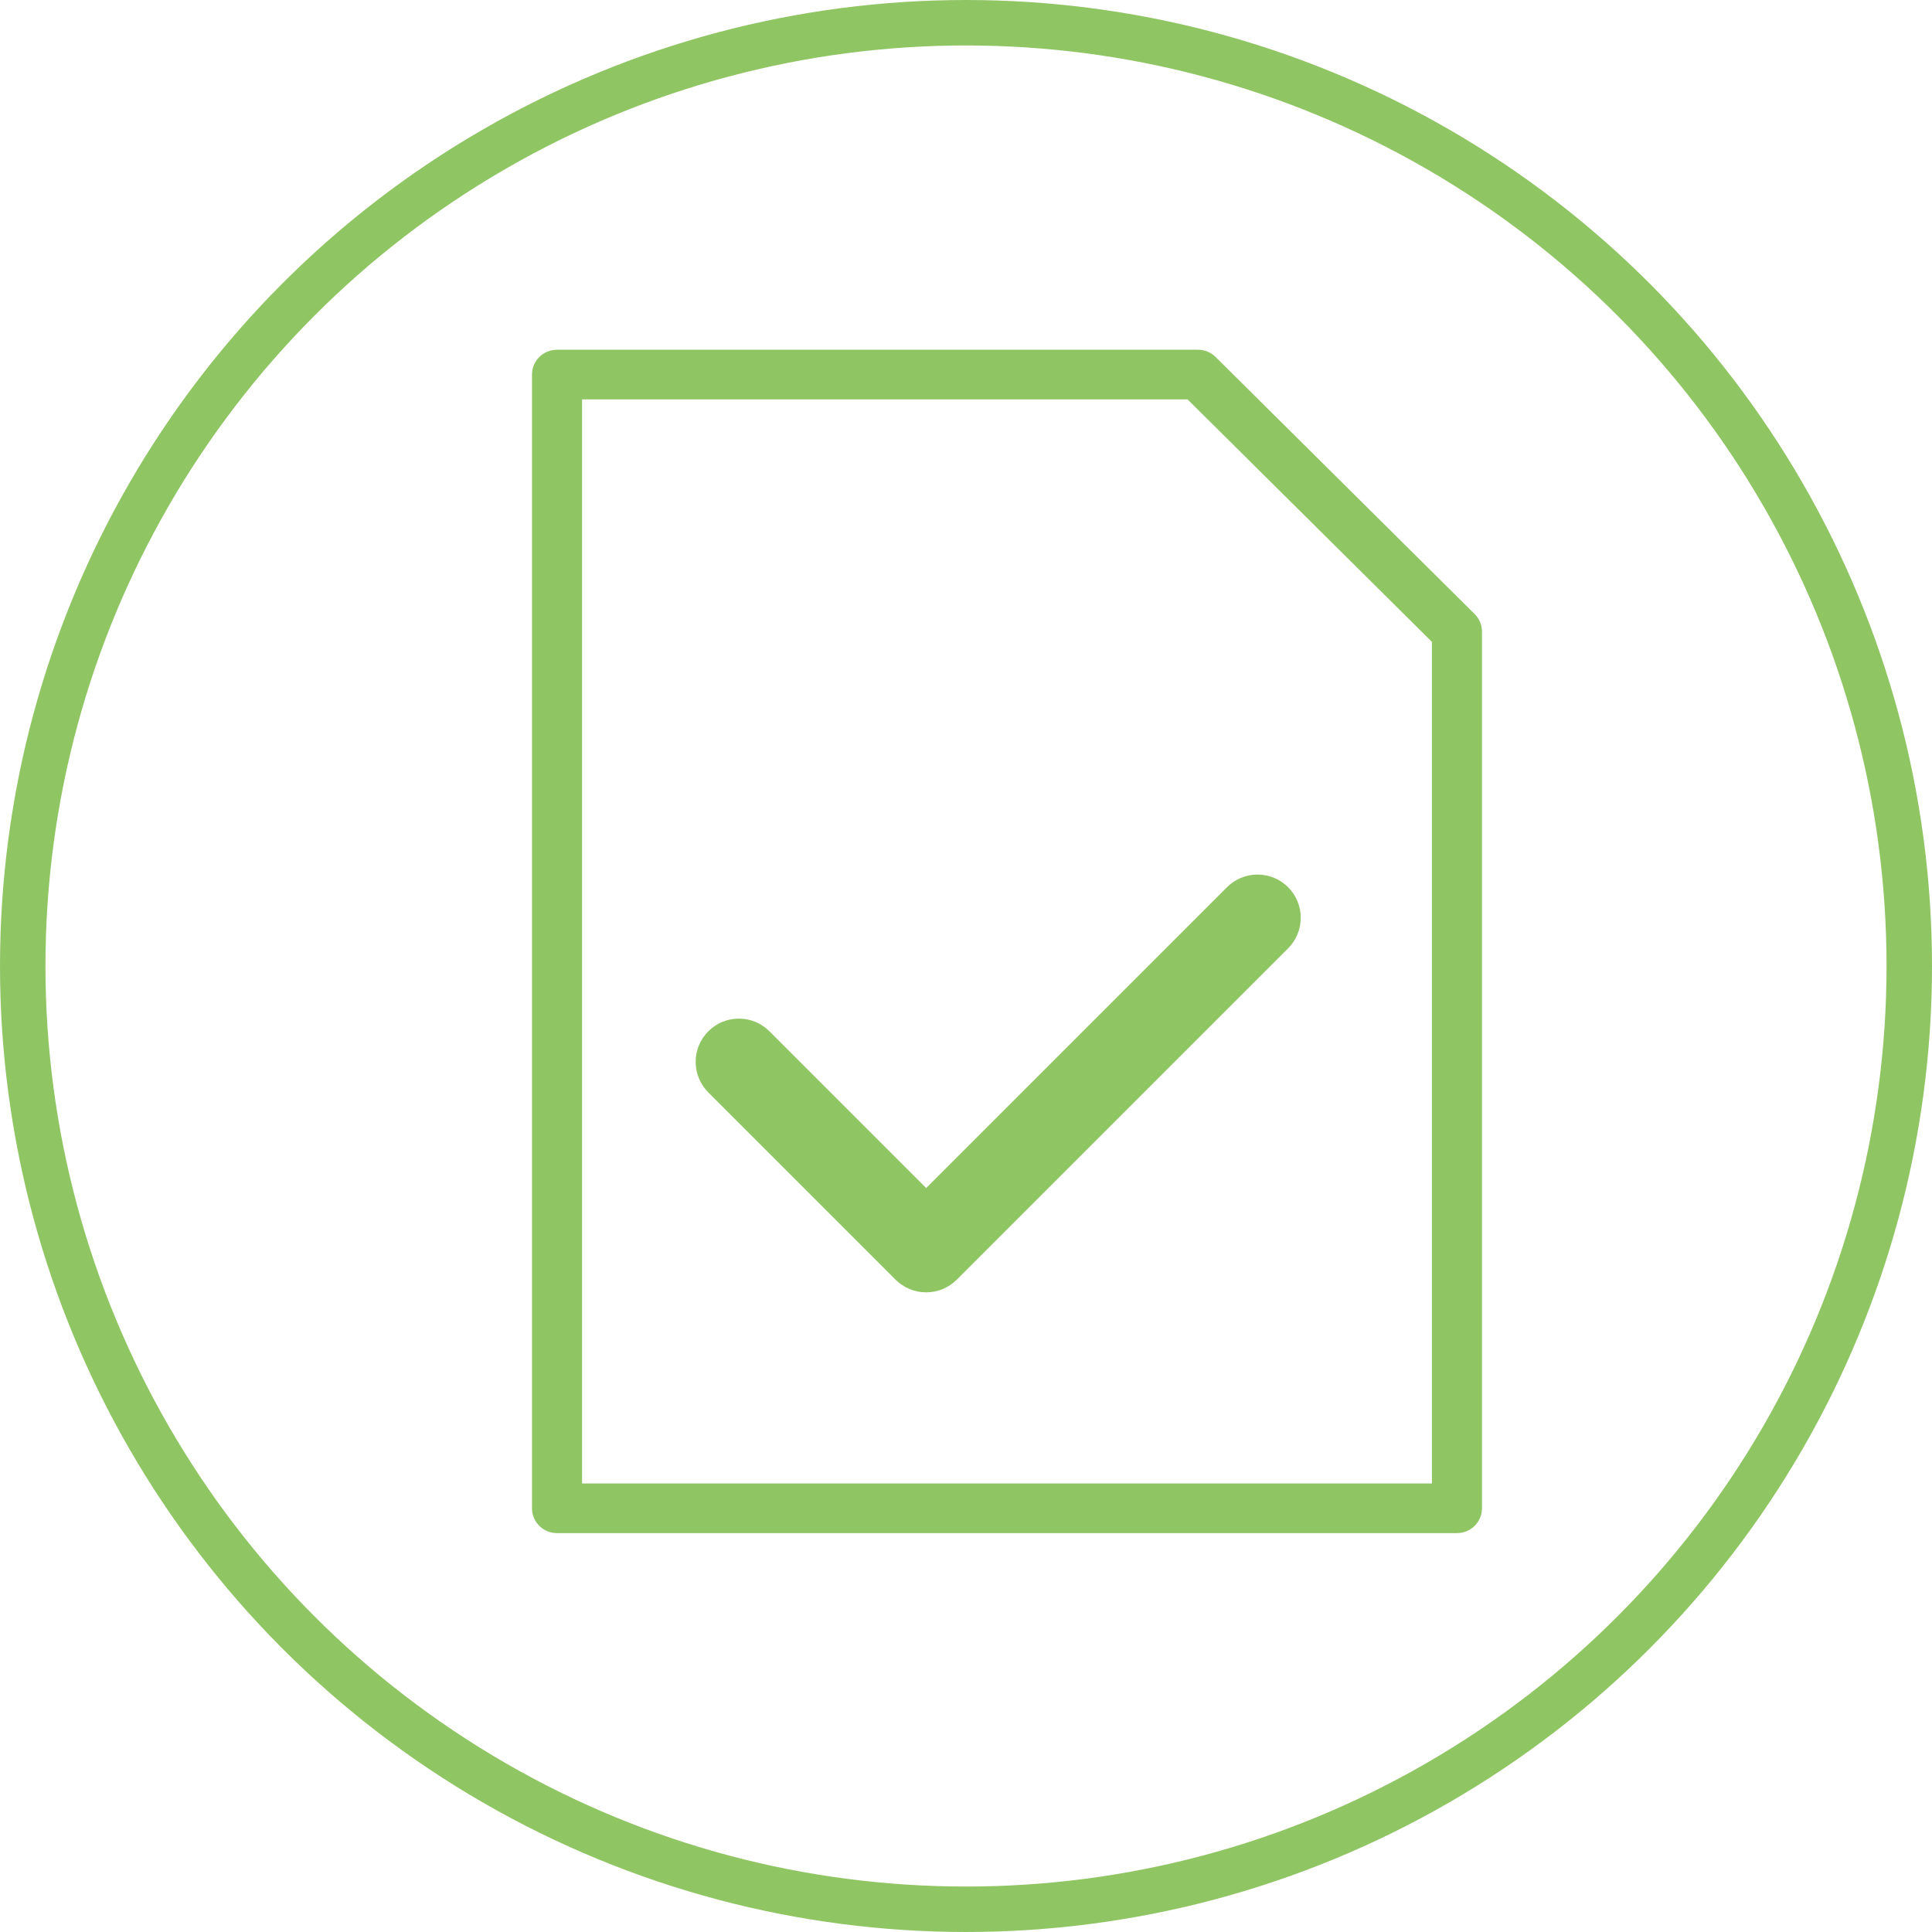<?xml version="1.0" encoding="UTF-8" standalone="no"?>
<svg width="85px" height="85px" viewBox="0 0 85 85" version="1.1" xmlns="http://www.w3.org/2000/svg" xmlns:xlink="http://www.w3.org/1999/xlink" xmlns:sketch="http://www.bohemiancoding.com/sketch/ns">
    <!-- Generator: Sketch 3.1.1 (8761) - http://www.bohemiancoding.com/sketch -->
    <title>Oval 5</title>
    <desc>Created with Sketch.</desc>
    <defs></defs>
    <g id="Page-1" stroke="none" stroke-width="1" fill="none" fill-rule="evenodd" sketch:type="MSPage">
        <circle id="Oval-5" stroke="#90C564" stroke-width="2" sketch:type="MSShapeGroup" cx="42.5" cy="42.5" r="41.5"></circle>
        <g id="Fill-5-+-Fill-8" sketch:type="MSLayerGroup" transform="translate(23, 15.658)" fill="#90C564">
            <path d="M41.878,11.357 L30.483,0.049 C30.276,-0.156 29.996,-0.271 29.703,-0.271 L1.507,-0.271 C0.898,-0.271 0.406,0.217 0.406,0.821 L0.406,50.701 C0.406,51.305 0.898,51.793 1.507,51.793 L41.1,51.793 C41.709,51.793 42.201,51.305 42.201,50.701 L42.201,12.129 C42.201,11.839 42.085,11.562 41.878,11.357 L41.878,11.357 Z M39.999,49.608 L2.608,49.608 L2.608,1.914 L29.248,1.914 L39.999,12.582 L39.999,49.608 L39.999,49.608 Z" id="Fill-5" sketch:type="MSShapeGroup"></path>
        </g>
        <path d="M56.671,41.723 L56.671,41.723 L42.092,56.302 C41.748,56.645 41.273,56.858 40.748,56.858 C40.223,56.858 39.748,56.645 39.403,56.302 L31.163,48.062 C30.819,47.718 30.606,47.242 30.606,46.717 C30.606,45.667 31.457,44.815 32.508,44.815 C33.033,44.815 33.508,45.028 33.852,45.372 L40.748,52.268 L53.982,39.034 C54.326,38.69 54.801,38.477 55.326,38.477 C56.377,38.477 57.228,39.328 57.228,40.378 C57.228,40.903 57.015,41.379 56.671,41.723" id="Imported-Layers-10" fill="#90C564" sketch:type="MSShapeGroup"></path>
    </g>
</svg>